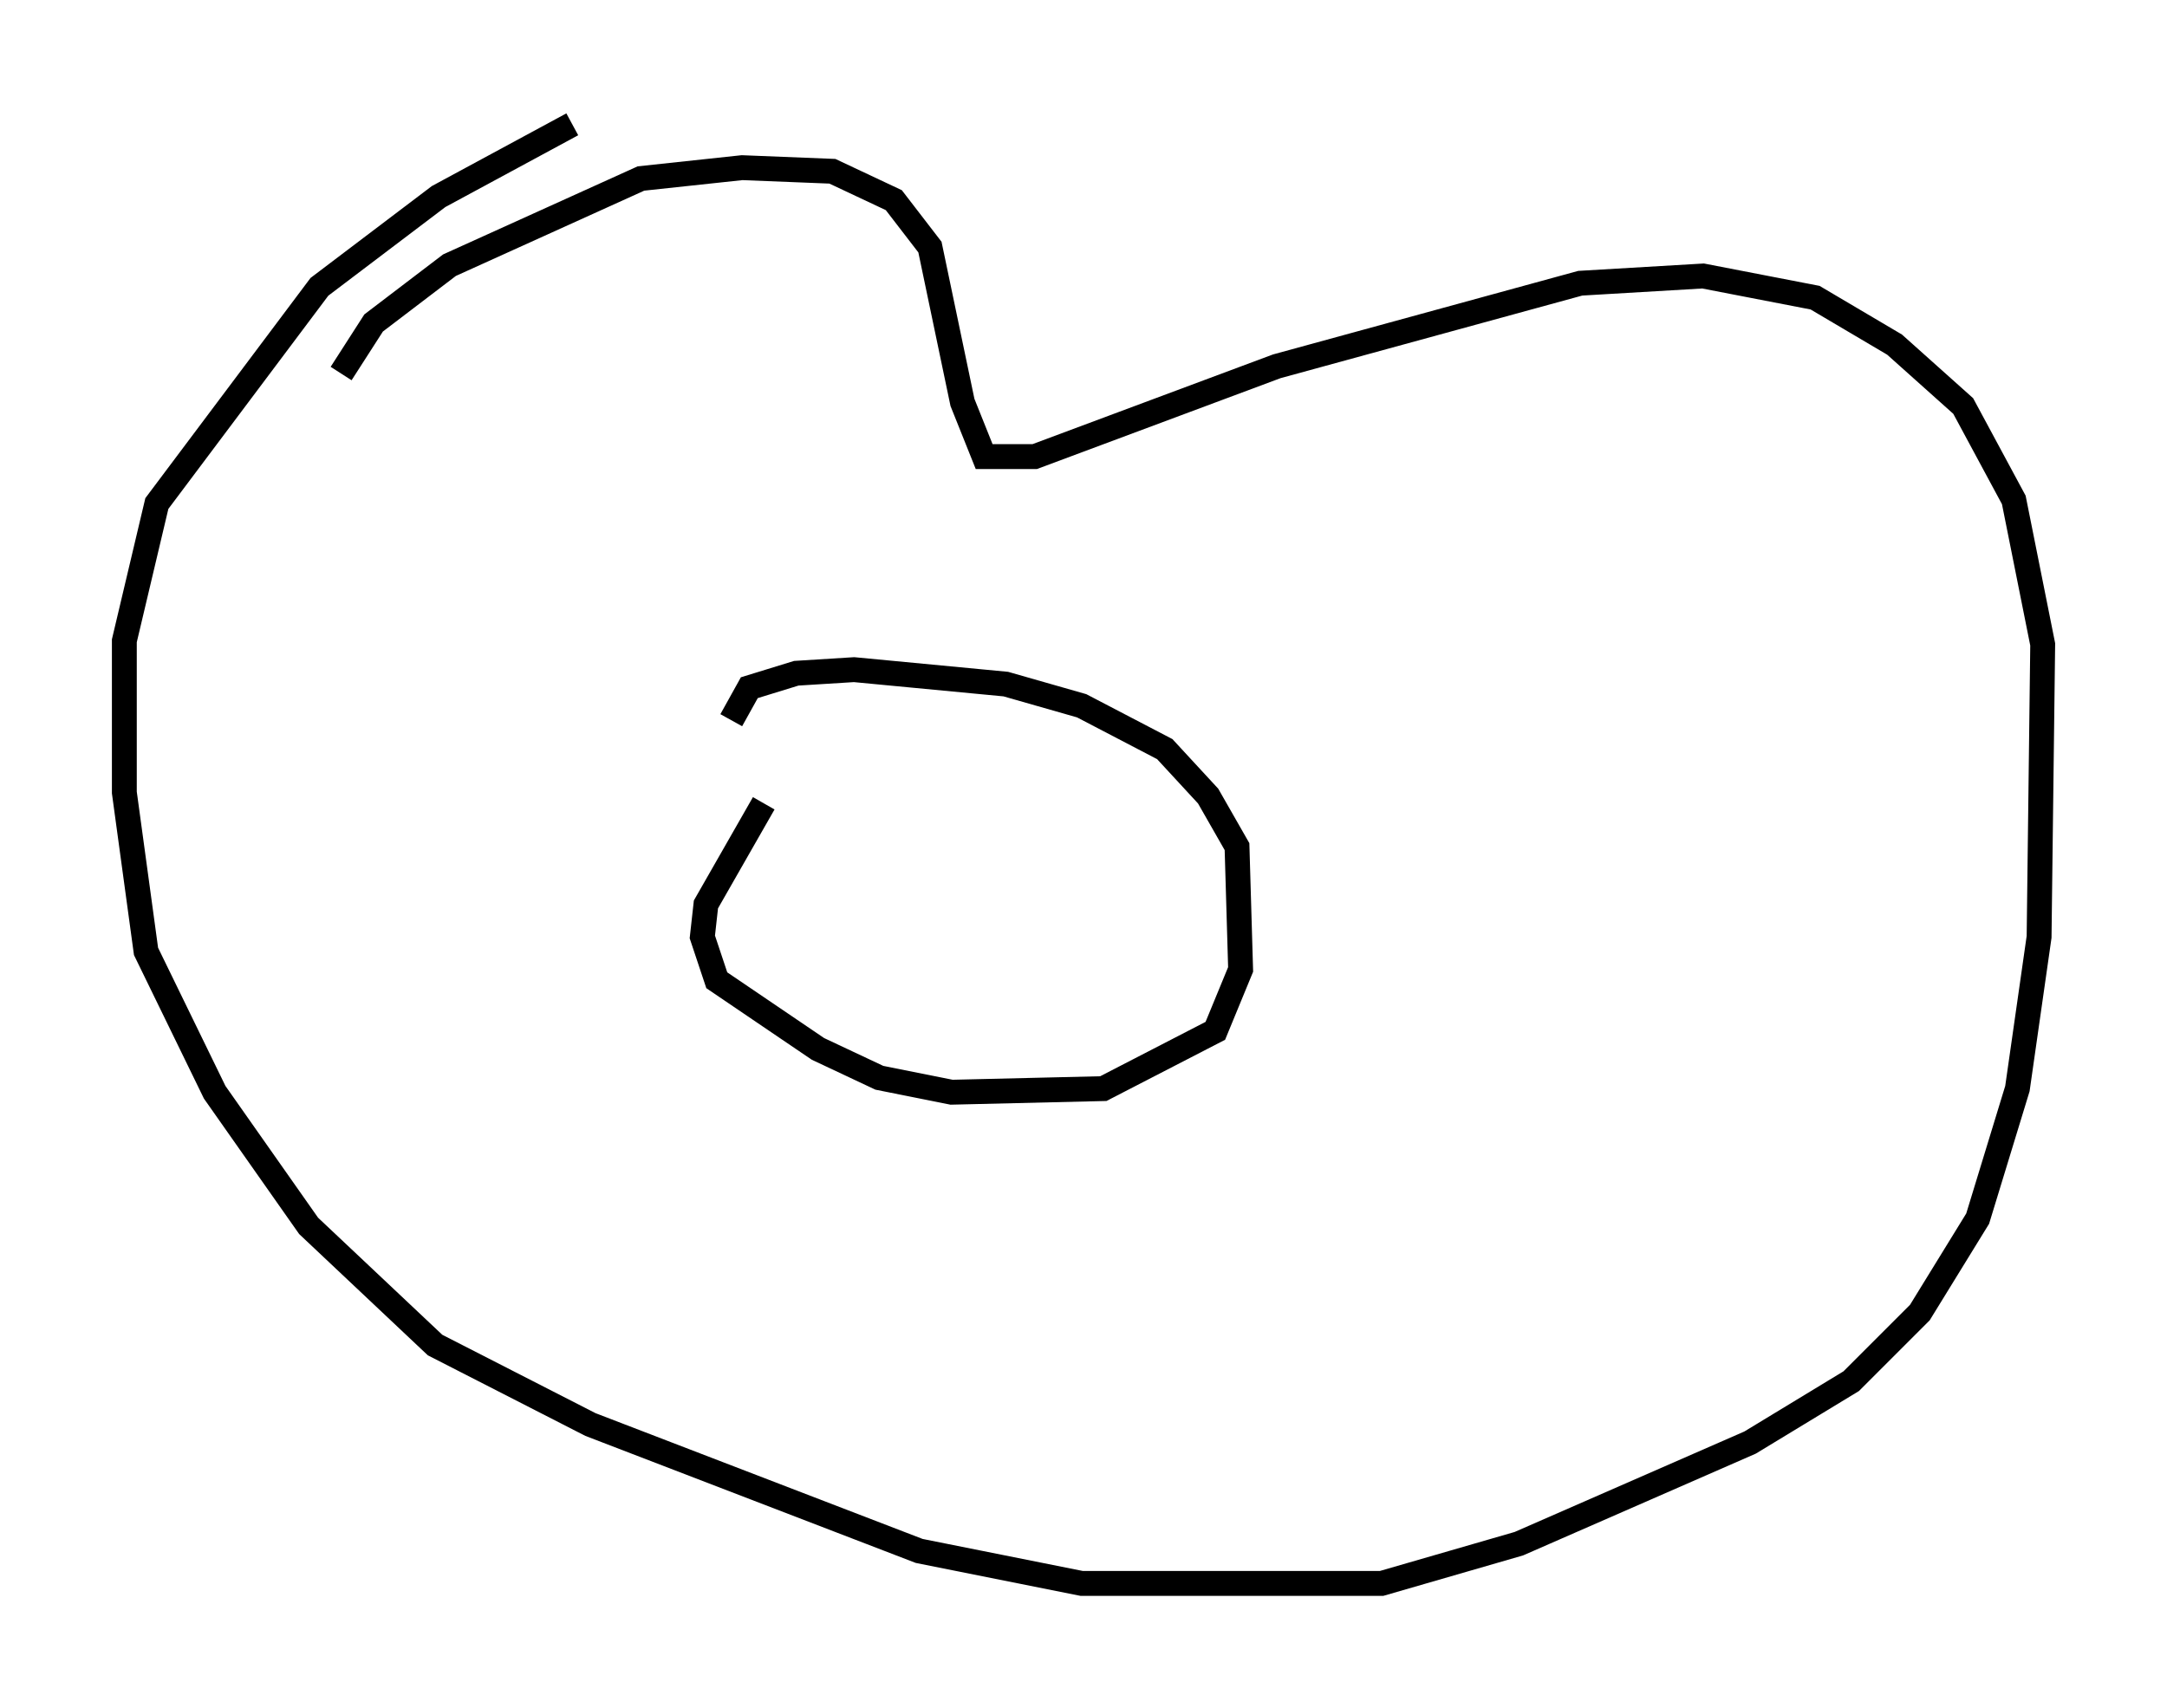 <?xml version="1.0" encoding="utf-8" ?>
<svg baseProfile="full" height="68.681" version="1.1" width="87.128" xmlns="http://www.w3.org/2000/svg" xmlns:ev="http://www.w3.org/2001/xml-events" xmlns:xlink="http://www.w3.org/1999/xlink"><defs /><rect fill="white" height="68.681" width="87.128" x="0" y="0" /><path d="M13.279, 18.654 m0.436, -3.631 l1.307, -2.034 3.05, -2.324 l7.698, -3.486 4.067, -0.436 l3.631, 0.145 2.469, 1.162 l1.453, 1.888 1.307, 6.246 l0.872, 2.179 2.034, 0.0 l9.732, -3.631 12.201, -3.341 l4.939, -0.291 4.503, 0.872 l3.196, 1.888 2.76, 2.469 l2.034, 3.777 1.162, 5.81 l-0.145, 11.765 -0.872, 6.101 l-1.598, 5.229 -2.324, 3.777 l-2.76, 2.76 -4.067, 2.469 l-9.296, 4.067 -5.52, 1.598 l-12.056, 0.0 -6.536, -1.307 l-13.218, -5.084 -6.246, -3.196 l-5.084, -4.793 -3.777, -5.374 l-2.76, -5.665 -0.872, -6.391 l0.0, -6.101 1.307, -5.52 l6.536, -8.715 4.793, -3.631 l5.374, -2.905 m7.698, 27.307 l-2.324, 4.067 -0.145, 1.307 l0.581, 1.743 4.067, 2.76 l2.469, 1.162 2.905, 0.581 l6.101, -0.145 4.503, -2.324 l1.017, -2.469 -0.145, -4.939 l-1.162, -2.034 -1.743, -1.888 l-3.341, -1.743 -3.05, -0.872 l-6.101, -0.581 -2.324, 0.145 l-1.888, 0.581 -0.726, 1.307 " fill="none" stroke="black" stroke-width="1" /></svg>